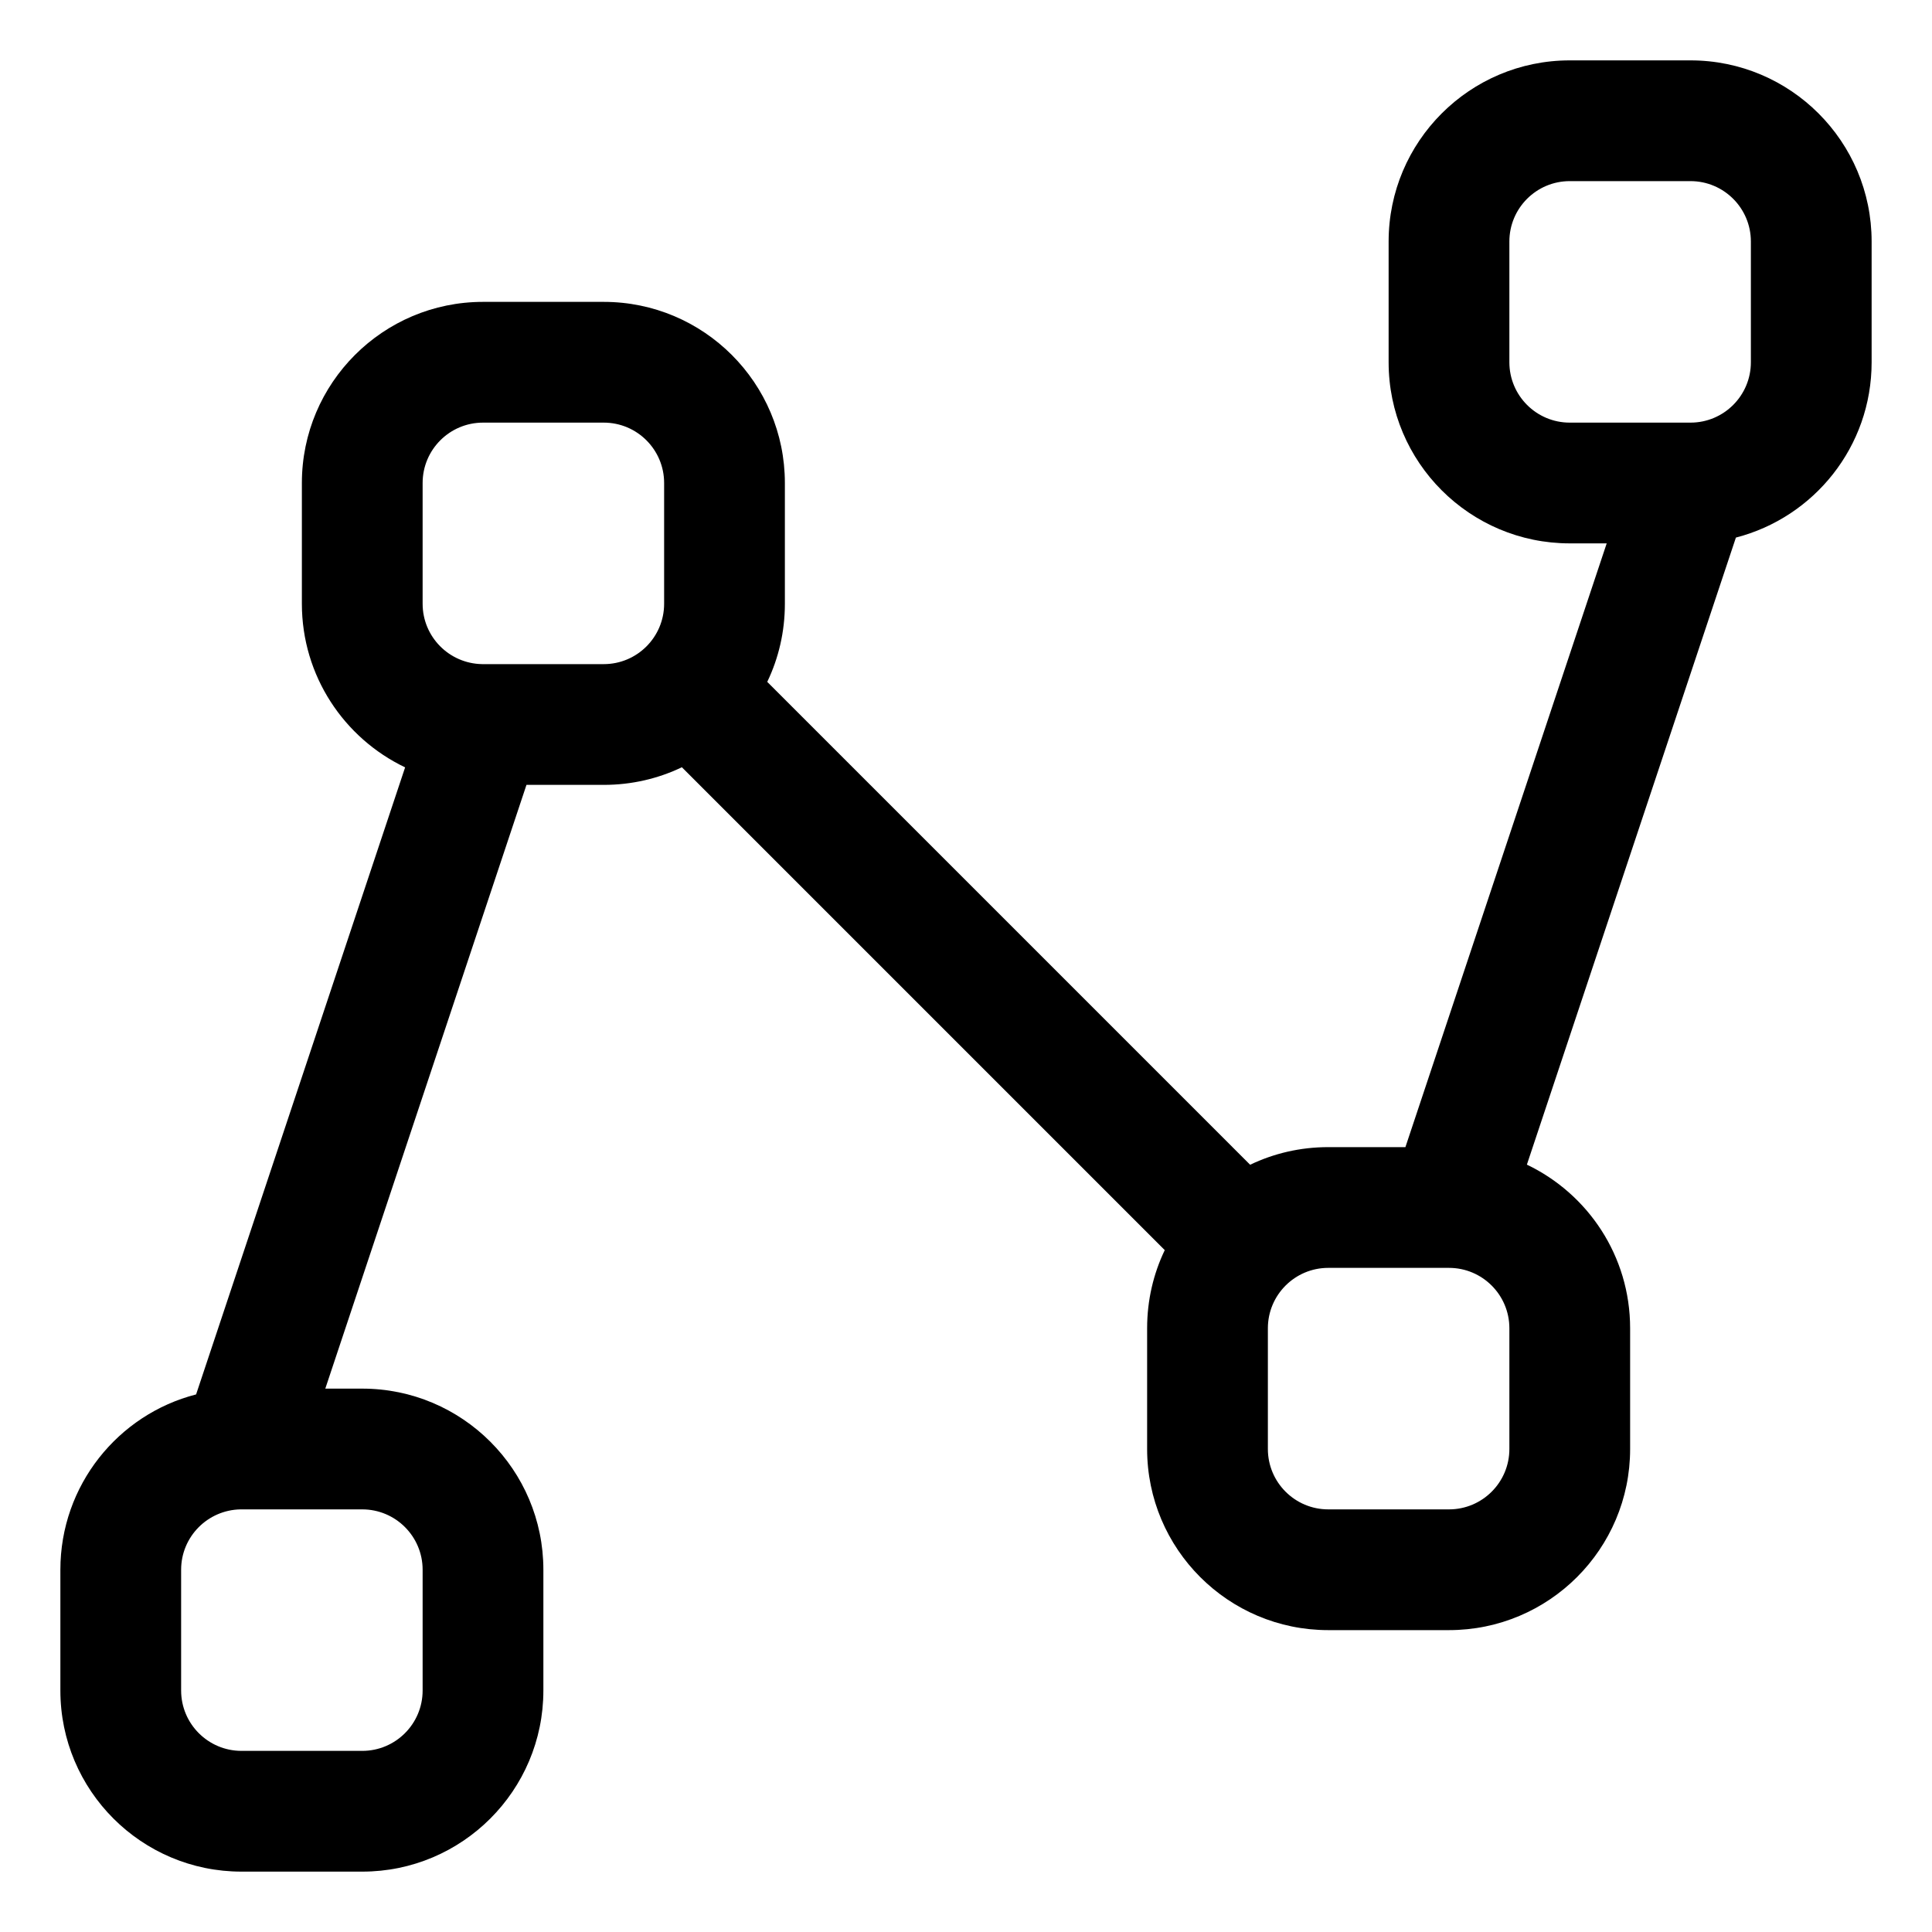 <svg width="16" height="16" viewBox="0 0 16 16" fill="none" xmlns="http://www.w3.org/2000/svg">
<g clip-path="url(#clip0_389_13079)">
<path fill-rule="evenodd" clip-rule="evenodd" d="M11.5 2C11.5 1.172 12.172 0.5 13 0.5H14C14.828 0.5 15.5 1.172 15.5 2V3C15.5 3.699 15.023 4.285 14.376 4.452L12.645 9.645C13.151 9.887 13.5 10.402 13.5 11V12C13.5 12.828 12.828 13.5 12 13.5H11C10.172 13.5 9.5 12.828 9.5 12V11C9.5 10.768 9.552 10.549 9.646 10.353L5.647 6.354C5.451 6.448 5.232 6.5 5 6.5H4.36L2.694 11.5H3C3.828 11.5 4.5 12.172 4.5 13V14C4.5 14.828 3.828 15.5 3 15.5H2C1.172 15.5 0.5 14.828 0.5 14V13C0.5 12.302 0.977 11.714 1.624 11.548L3.355 6.355C2.849 6.113 2.5 5.597 2.5 5V4C2.5 3.172 3.172 2.5 4 2.5H5C5.828 2.5 6.5 3.172 6.5 4V5C6.5 5.232 6.448 5.451 6.354 5.647L10.353 9.646C10.549 9.552 10.768 9.5 11 9.5H11.639L13.306 4.5H13C12.172 4.5 11.5 3.828 11.5 3V2ZM13 1.5C12.724 1.5 12.5 1.724 12.5 2V3C12.5 3.276 12.724 3.5 13 3.5H14C14.276 3.5 14.5 3.276 14.5 3V2C14.5 1.724 14.276 1.5 14 1.5H13ZM4.012 5.5H5C5.276 5.5 5.5 5.276 5.5 5V4C5.5 3.724 5.276 3.5 5 3.5H4C3.724 3.5 3.5 3.724 3.5 4V5C3.5 5.273 3.719 5.495 3.992 5.5L4.012 5.5ZM1.992 12.5C1.998 12.5 2.005 12.5 2.012 12.5H3C3.276 12.5 3.5 12.724 3.5 13V14C3.5 14.276 3.276 14.5 3 14.5H2C1.724 14.5 1.5 14.276 1.5 14V13C1.5 12.727 1.719 12.505 1.992 12.5ZM11 10.5C10.724 10.5 10.5 10.724 10.5 11V12C10.5 12.276 10.724 12.5 11 12.5H12C12.276 12.5 12.5 12.276 12.5 12V11C12.5 10.724 12.276 10.5 12 10.5H11Z" fill="currentColor"/>
</g>
<defs>
<clipPath id="clip0_389_13079">
<rect width="16" height="16" fill="white"/>
</clipPath>
</defs>
</svg>
